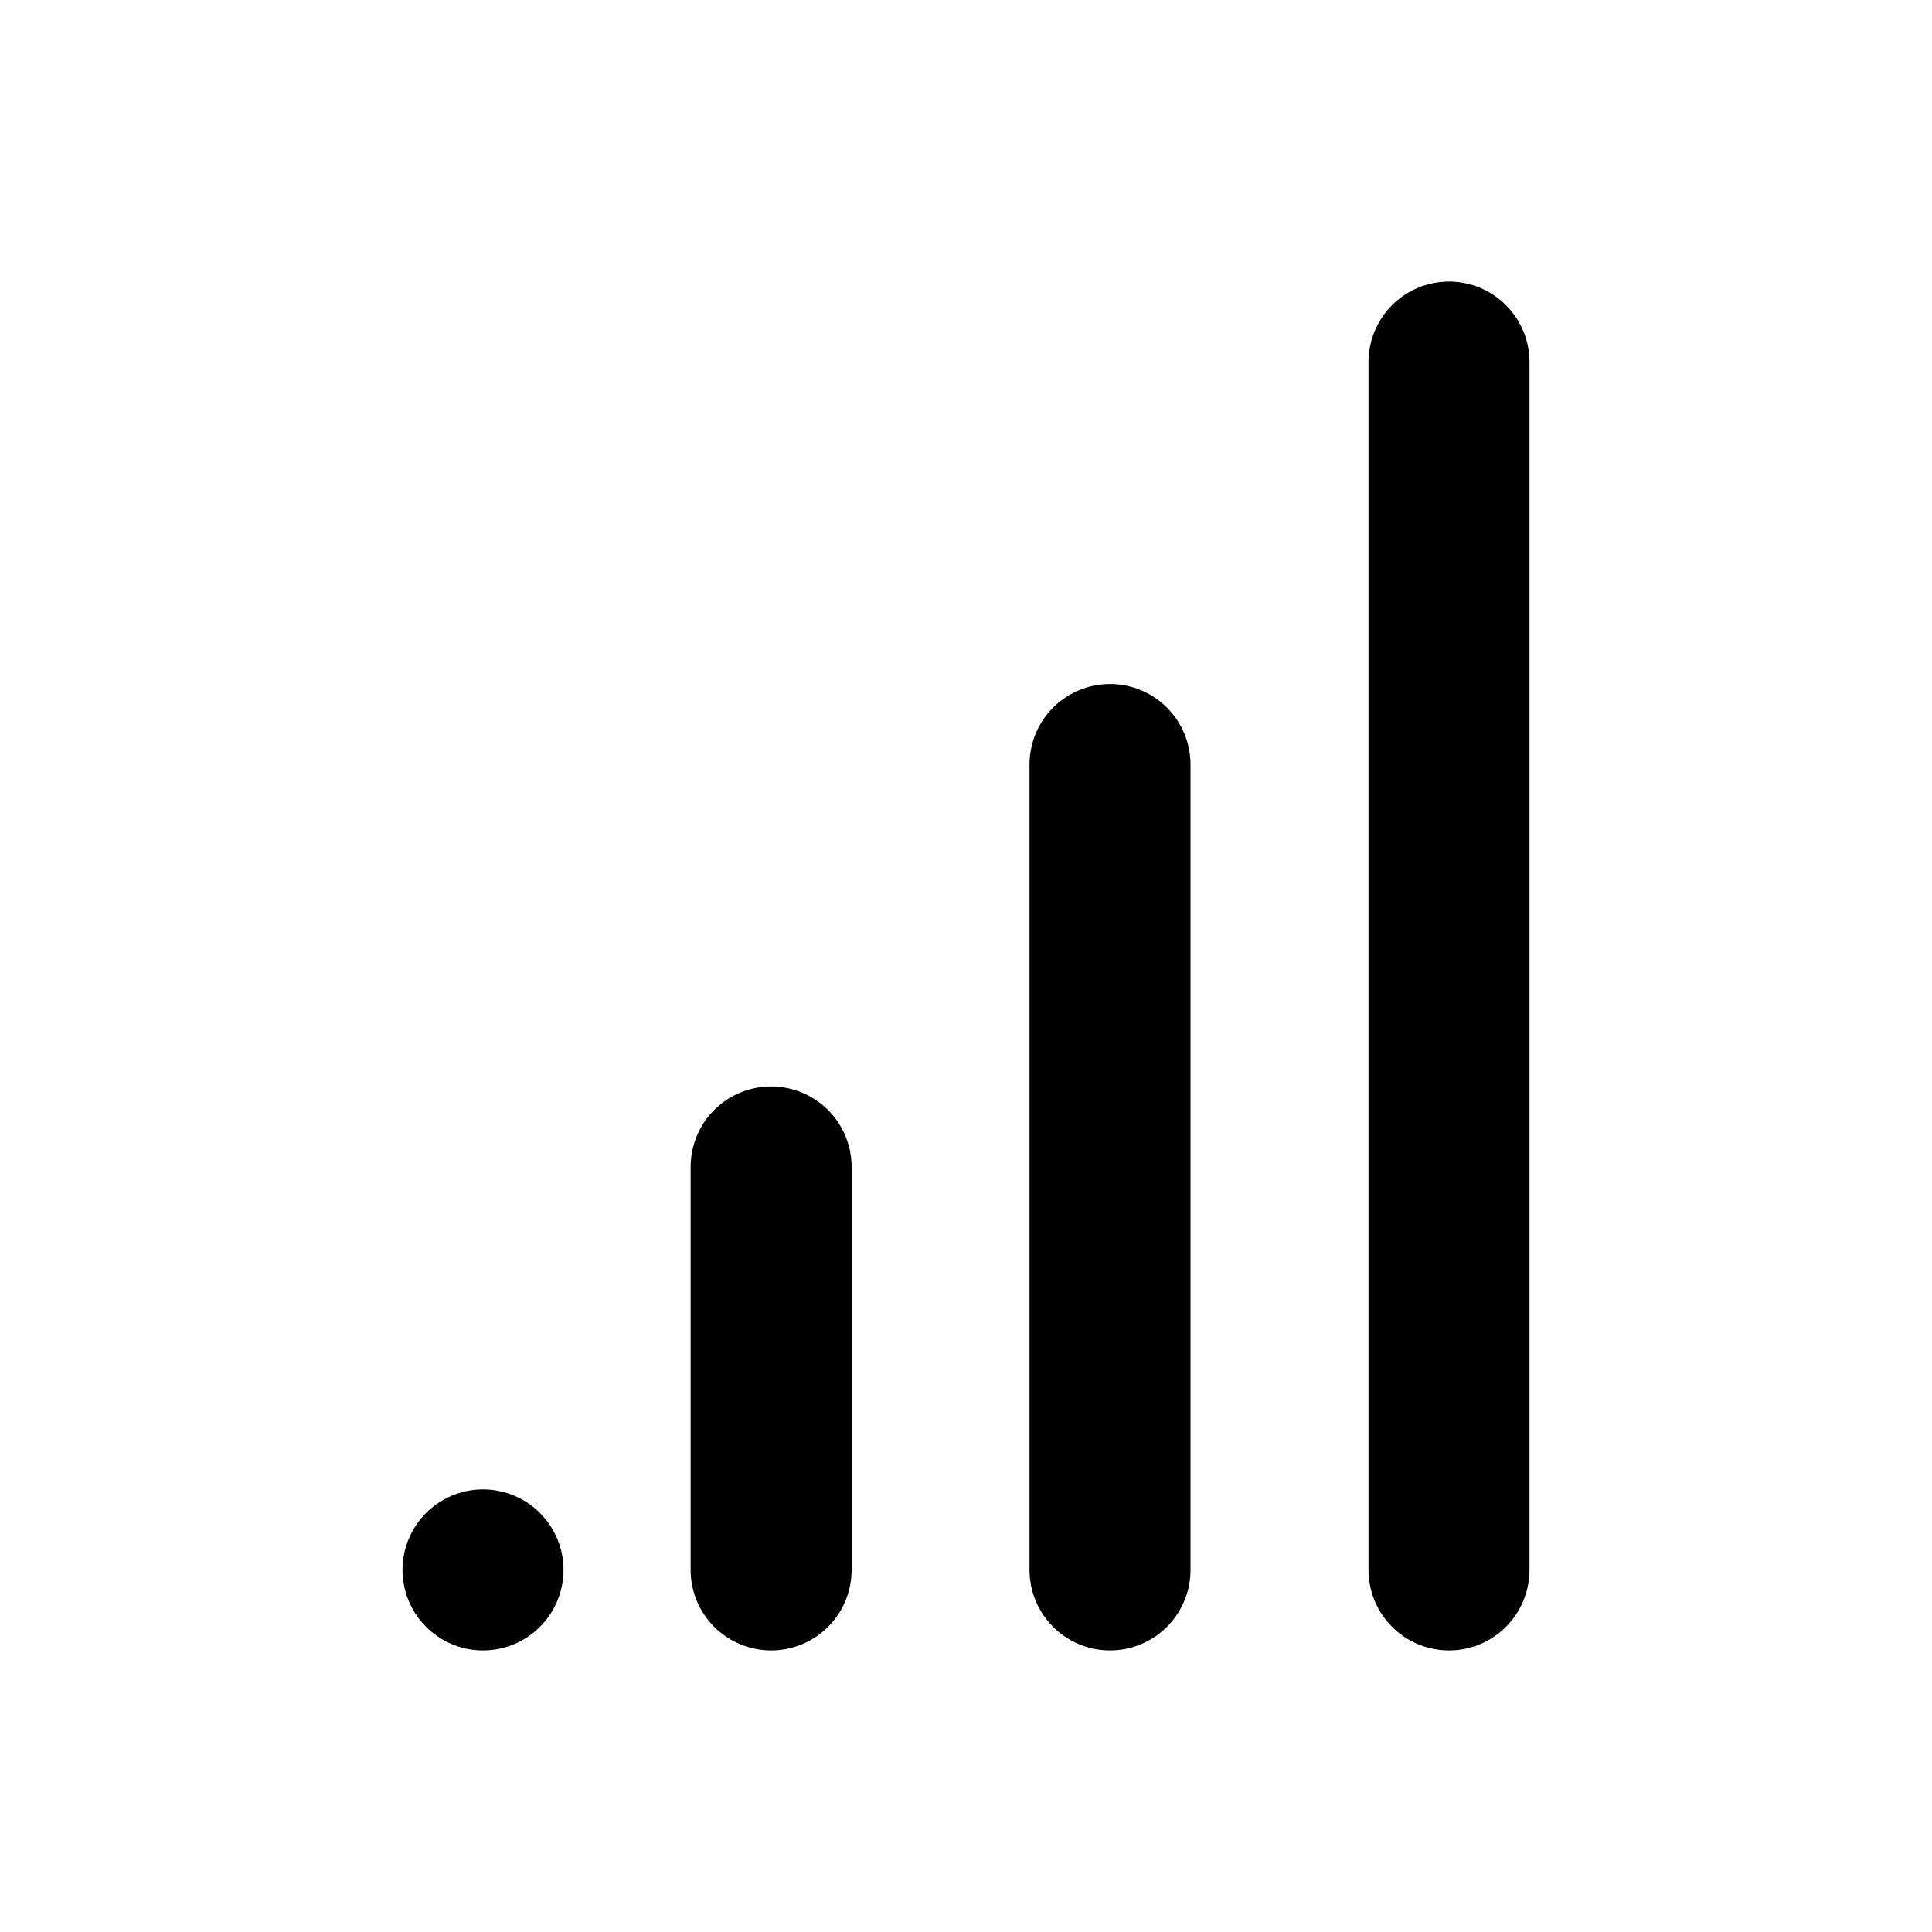 <?xml version="1.0" standalone="no"?><!-- Generator: Gravit.io --><svg xmlns="http://www.w3.org/2000/svg" xmlns:xlink="http://www.w3.org/1999/xlink" style="isolation:isolate" viewBox="0 0 24 24" width="24" height="24"><defs><clipPath id="_clipPath_lRLQby2sWpR2r9quFY8G0CR0nAtrbZMu"><rect width="24" height="24"/></clipPath></defs><g clip-path="url(#_clipPath_lRLQby2sWpR2r9quFY8G0CR0nAtrbZMu)"><line x1="6" y1="19.502" x2="6" y2="19.502" vector-effect="non-scaling-stroke" stroke-width="2" stroke="rgb(0,0,0)" stroke-linejoin="round" stroke-linecap="round" stroke-miterlimit="4"/><line x1="9.579" y1="19.502" x2="9.579" y2="14.496" vector-effect="non-scaling-stroke" stroke-width="2" stroke="rgb(0,0,0)" stroke-linejoin="round" stroke-linecap="round" stroke-miterlimit="4"/><line x1="13.789" y1="19.502" x2="13.789" y2="9.497" vector-effect="non-scaling-stroke" stroke-width="2" stroke="rgb(0,0,0)" stroke-linejoin="round" stroke-linecap="round" stroke-miterlimit="4"/><line x1="18" y1="19.502" x2="18" y2="4.498" vector-effect="non-scaling-stroke" stroke-width="2" stroke="rgb(0,0,0)" stroke-linejoin="round" stroke-linecap="round" stroke-miterlimit="4"/></g></svg>